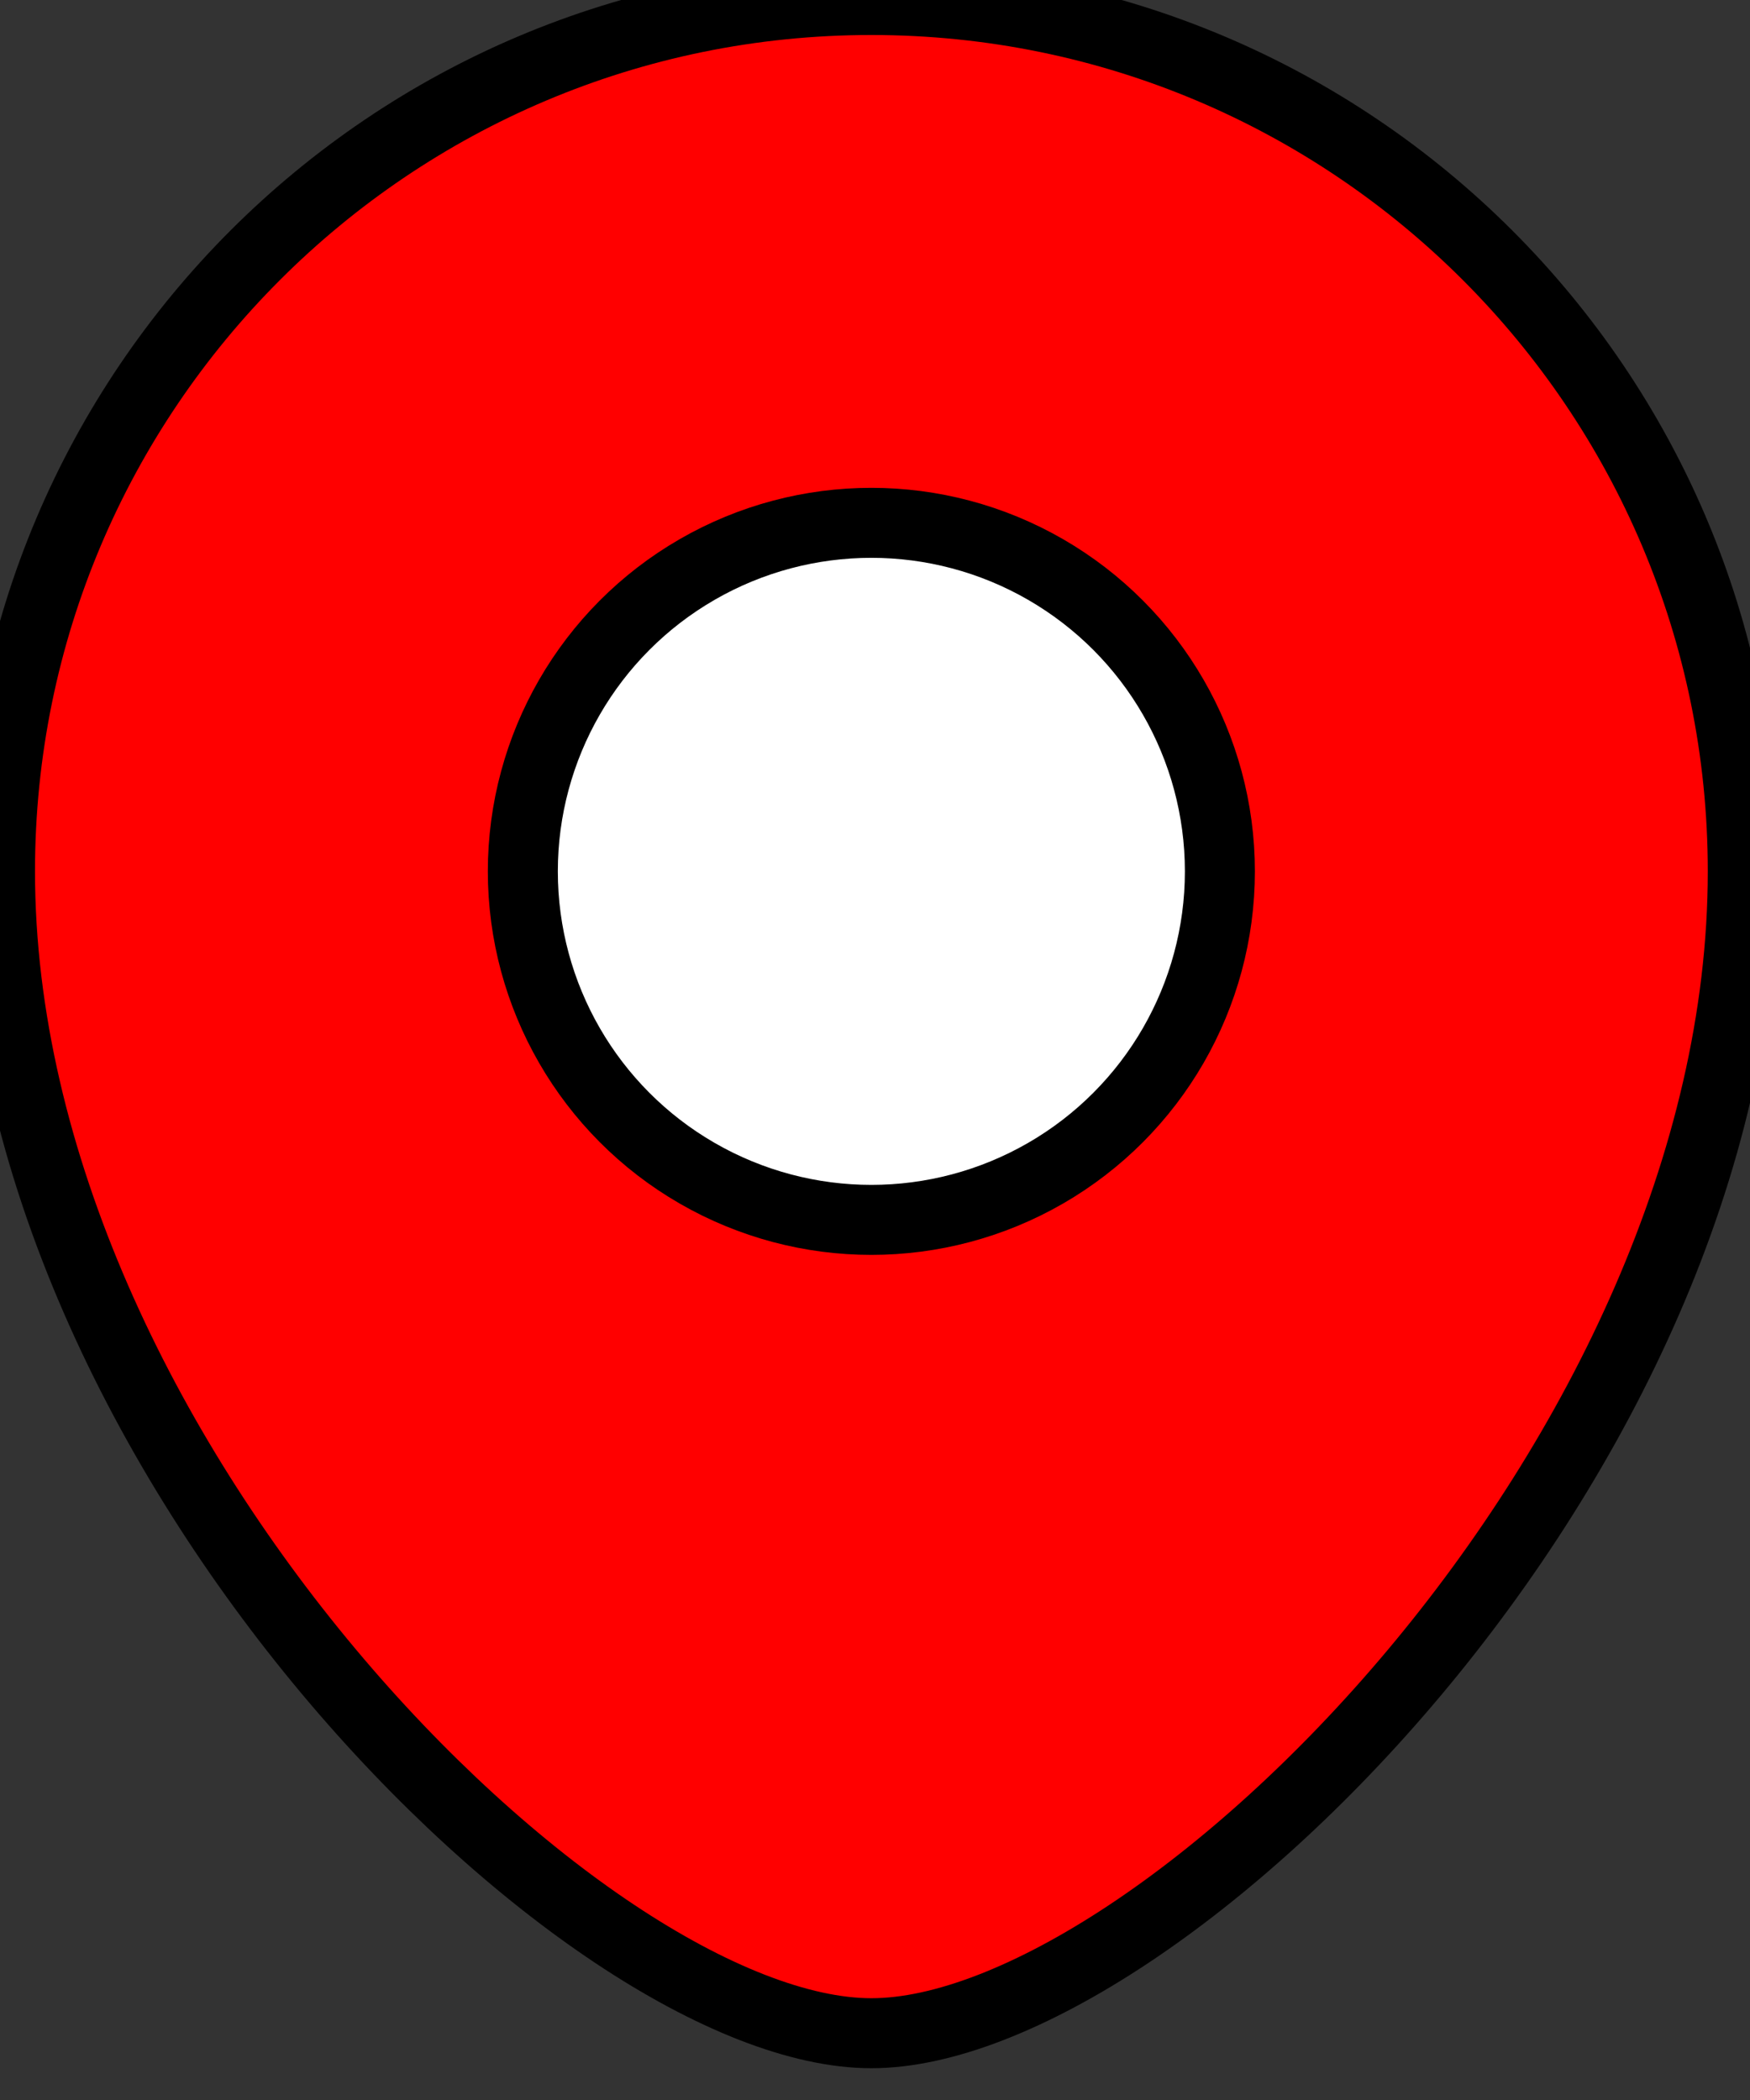 <svg xmlns="http://www.w3.org/2000/svg" width="25" height="30"><rect width="100%" height="100%" fill="#333333" stroke="none"/><g fill="none" fill-rule="evenodd" stroke="null"><path d="M12.448 29.046c4.09 0 12.449-8.207 12.449-16.598C24.897 5.574 19.323 0 12.448 0 5.574 0 0 5.574 0 12.448c0 8.333 8.359 16.598 12.448 16.598z" fill="red"/><circle fill="#FFF" r="4.979" cy="12.448" cx="12.448"/></g></svg>